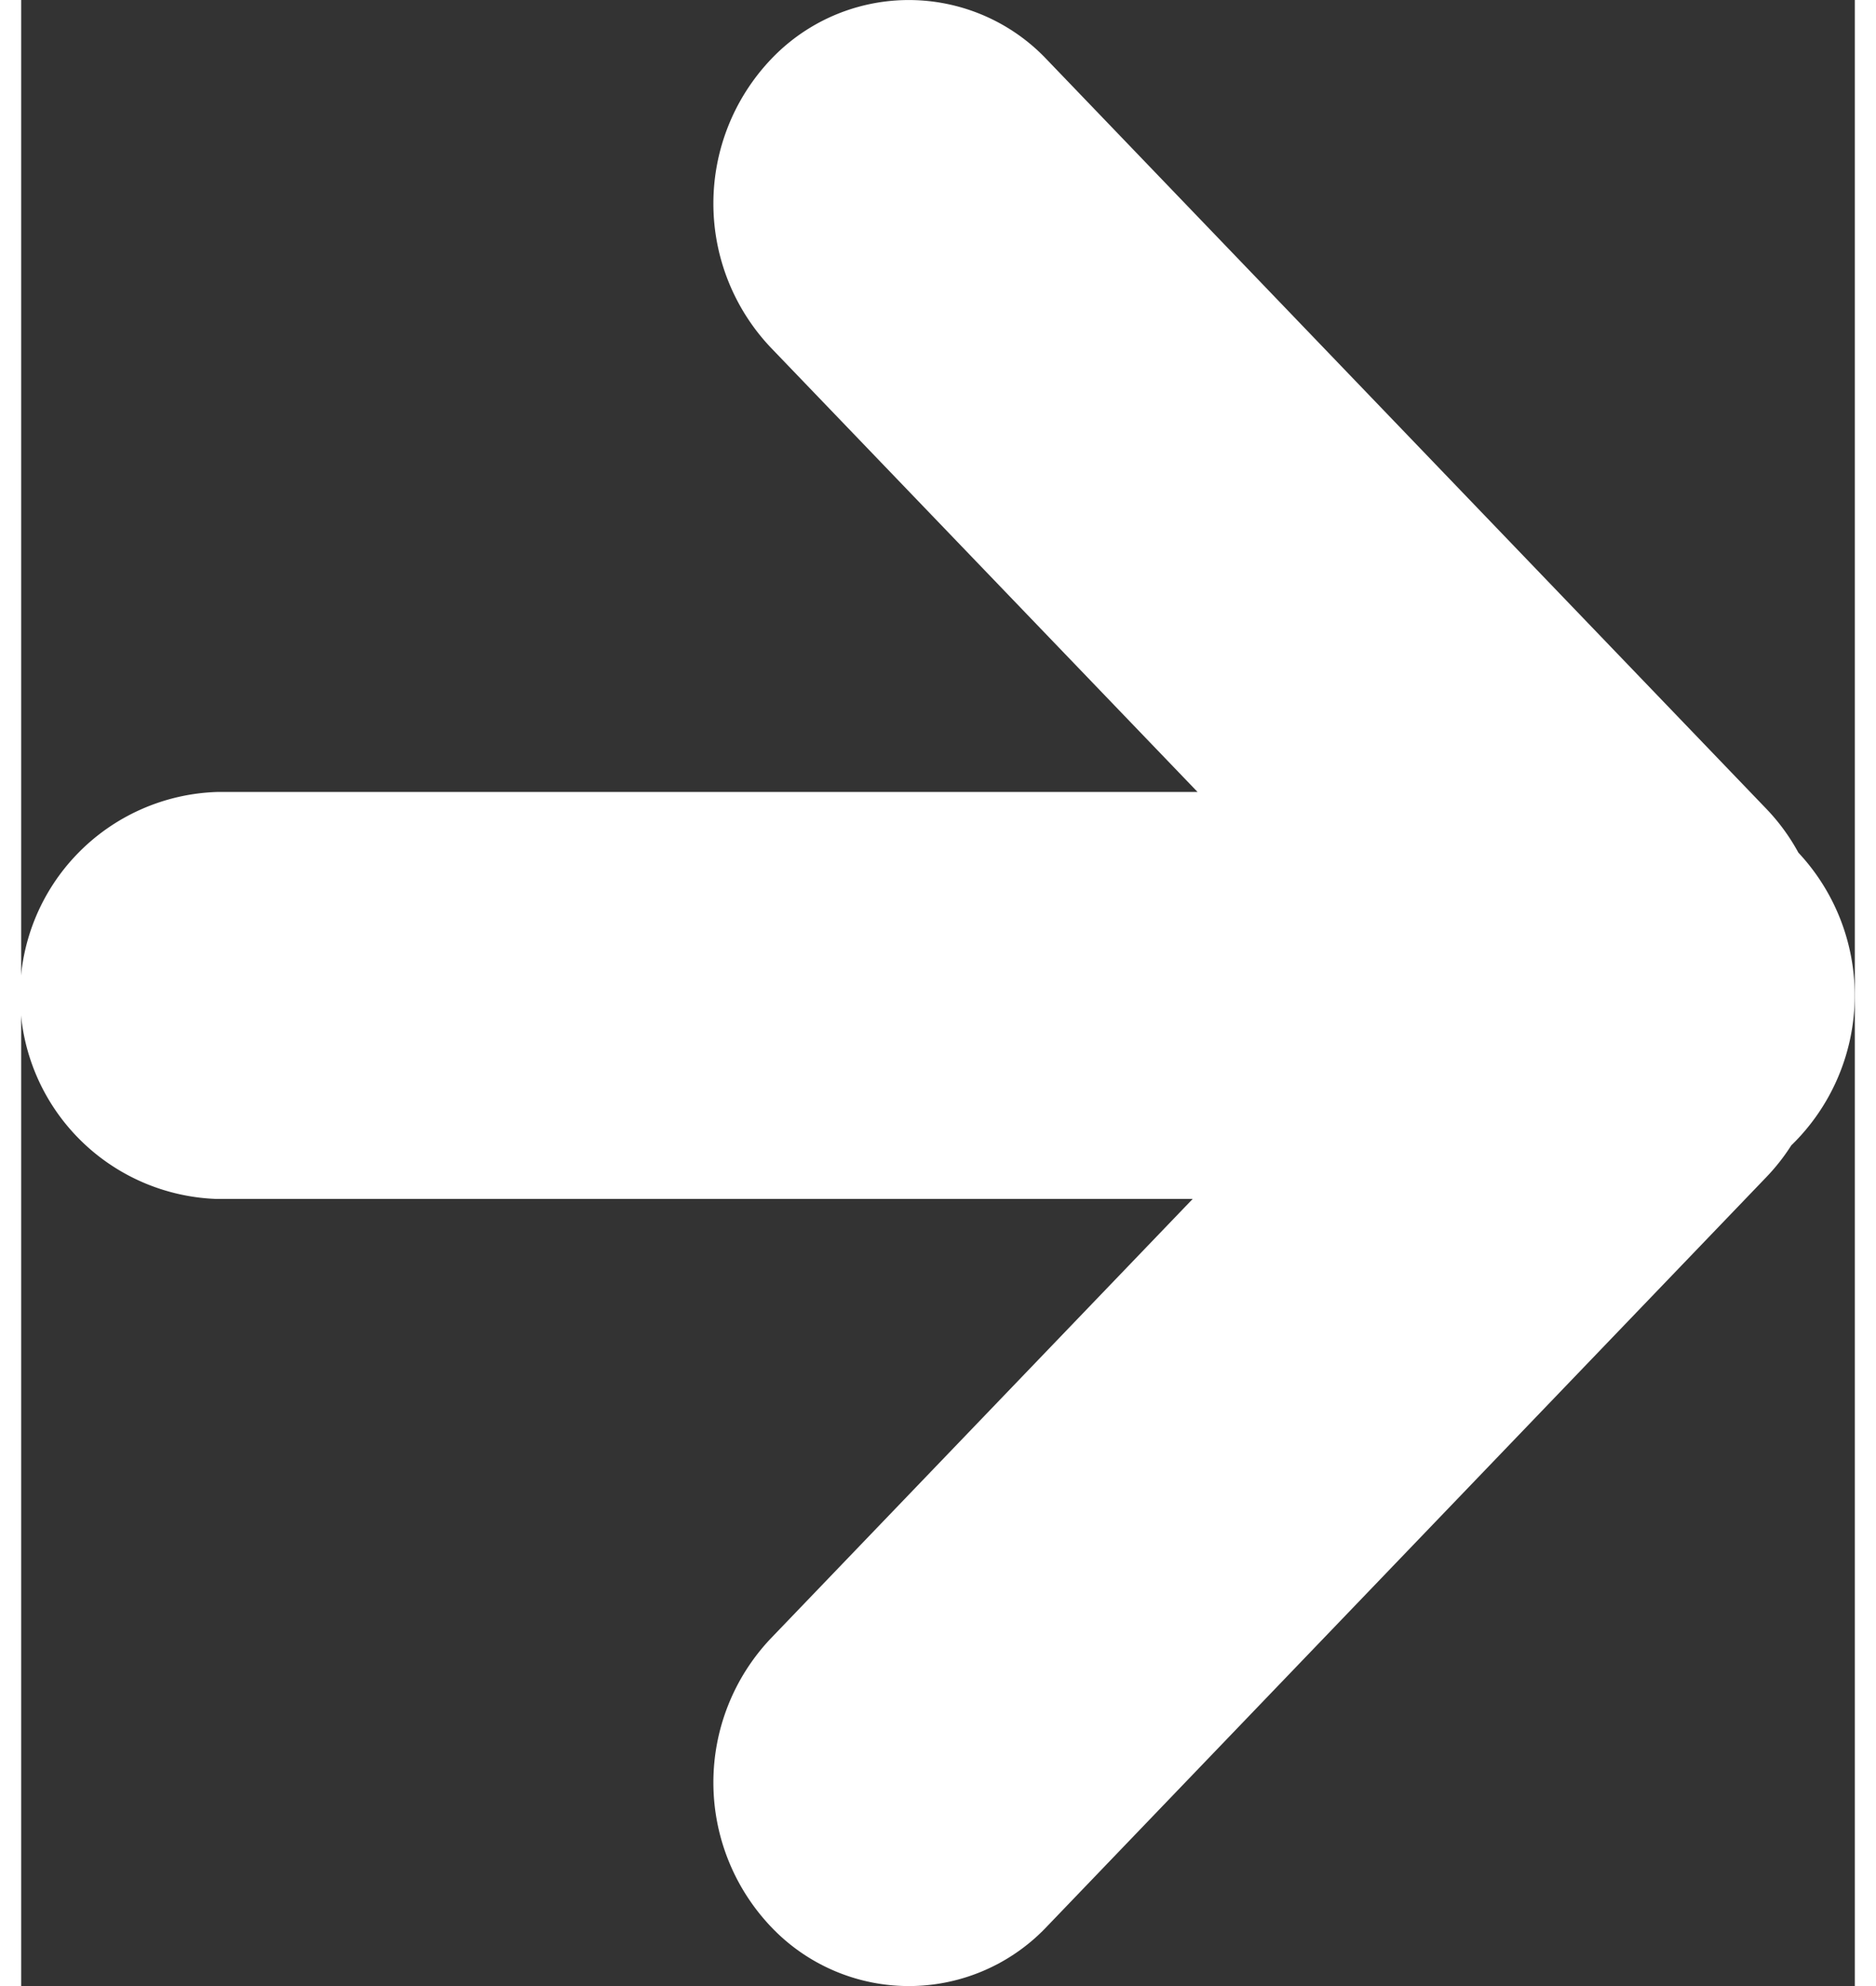 <svg width="17" height="18" id="arrow" data-name="arrow" xmlns="http://www.w3.org/2000/svg" viewBox="0 0 16.505 17.88"><rect x="0" y="0" width="16.505" height="17.88" fill="#333333" stroke="none"/><defs><style>.cls-1{fill:#ffffff;fill-rule:evenodd;}</style></defs><title>arrow</title><path class="cls-1" d="M7.241,17.342a1.886,1.886,0,0,1,0-2.591l3.799-3.958H2.257a1.833,1.833,0,0,1,0-3.664h8.827L7.241,3.127a1.886,1.886,0,0,1,0-2.591,1.709,1.709,0,0,1,2.487,0l6.478,6.747a1.833,1.833,0,0,1,.286.392,1.882,1.882,0,0,1-.064,2.636,1.838,1.838,0,0,1-.222.283L9.729,17.342A1.709,1.709,0,0,1,7.241,17.342Z" transform="translate(-0.495 0.001)"/></svg>